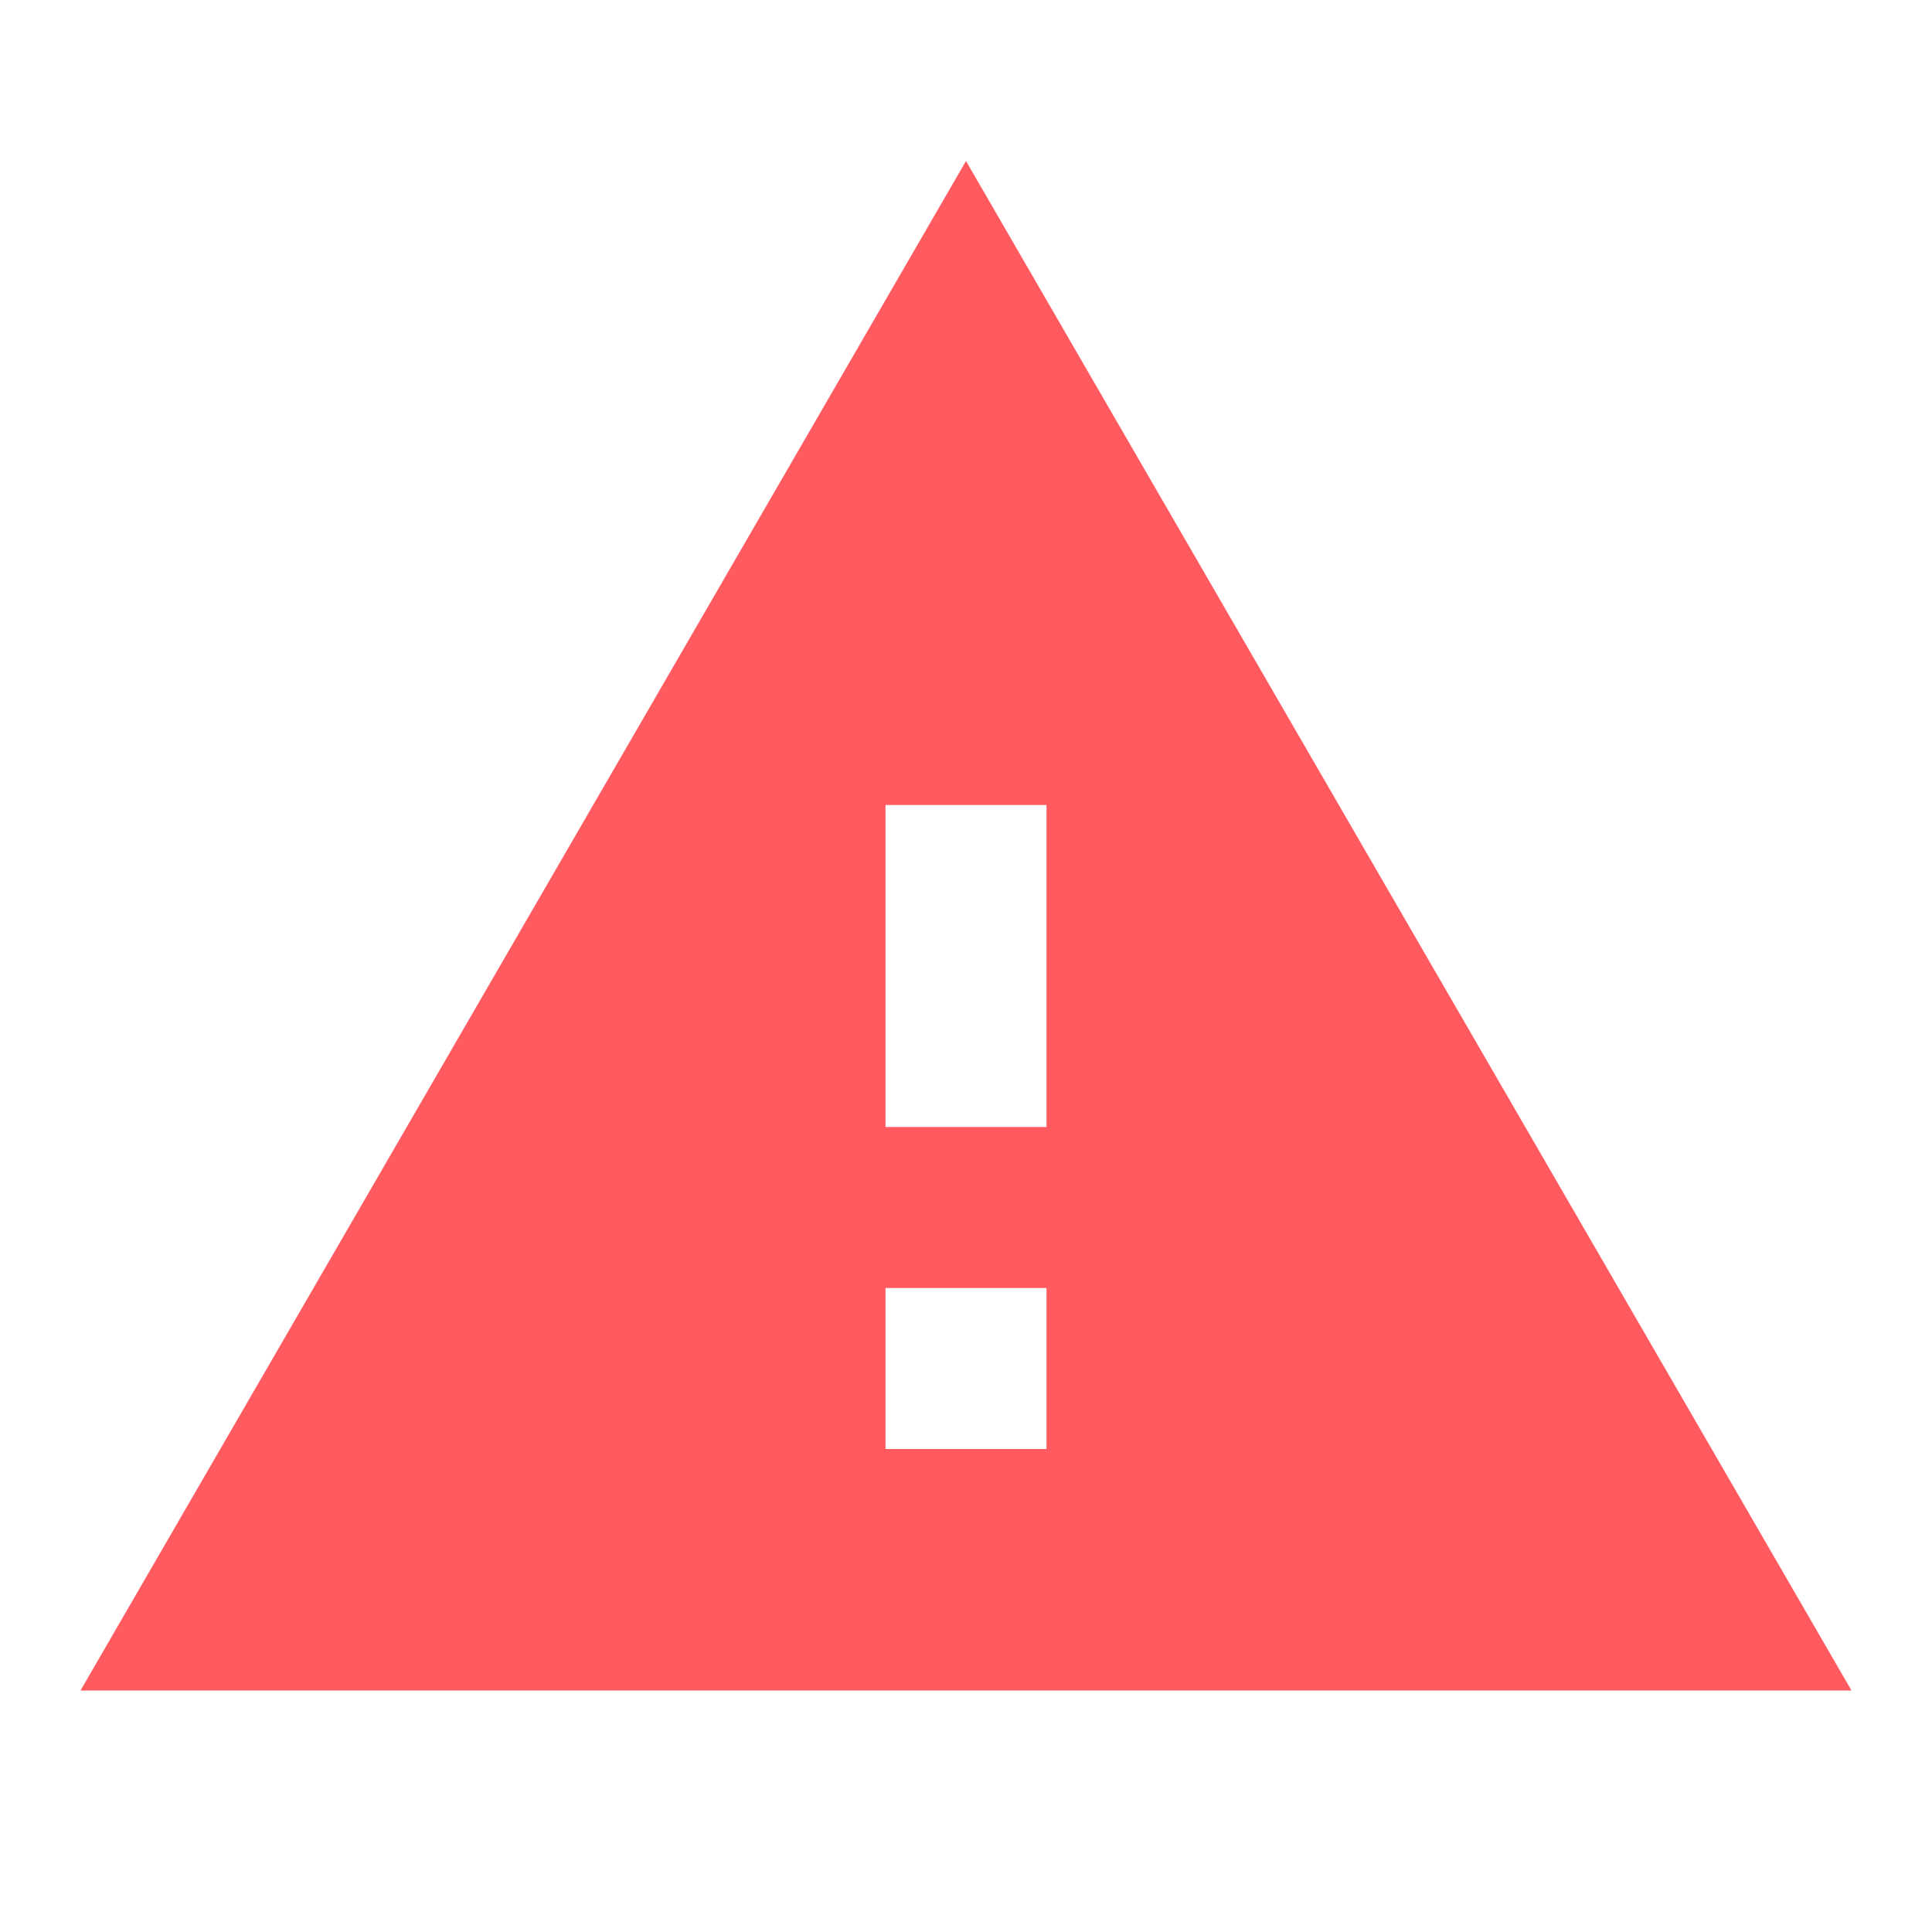 <svg version="1.2" xmlns="http://www.w3.org/2000/svg" xmlns:xlink="http://www.w3.org/1999/xlink" overflow="visible" preserveAspectRatio="none" viewBox="0 0 24 24" width="18" height="18"><g><path xmlns:default="http://www.w3.org/2000/svg" d="M1 21h22L12 2 1 21zm12-3h-2v-2h2v2zm0-4h-2v-4h2v4z" style="fill: rgb(255, 90, 95);" vector-effect="non-scaling-stroke"/></g></svg>